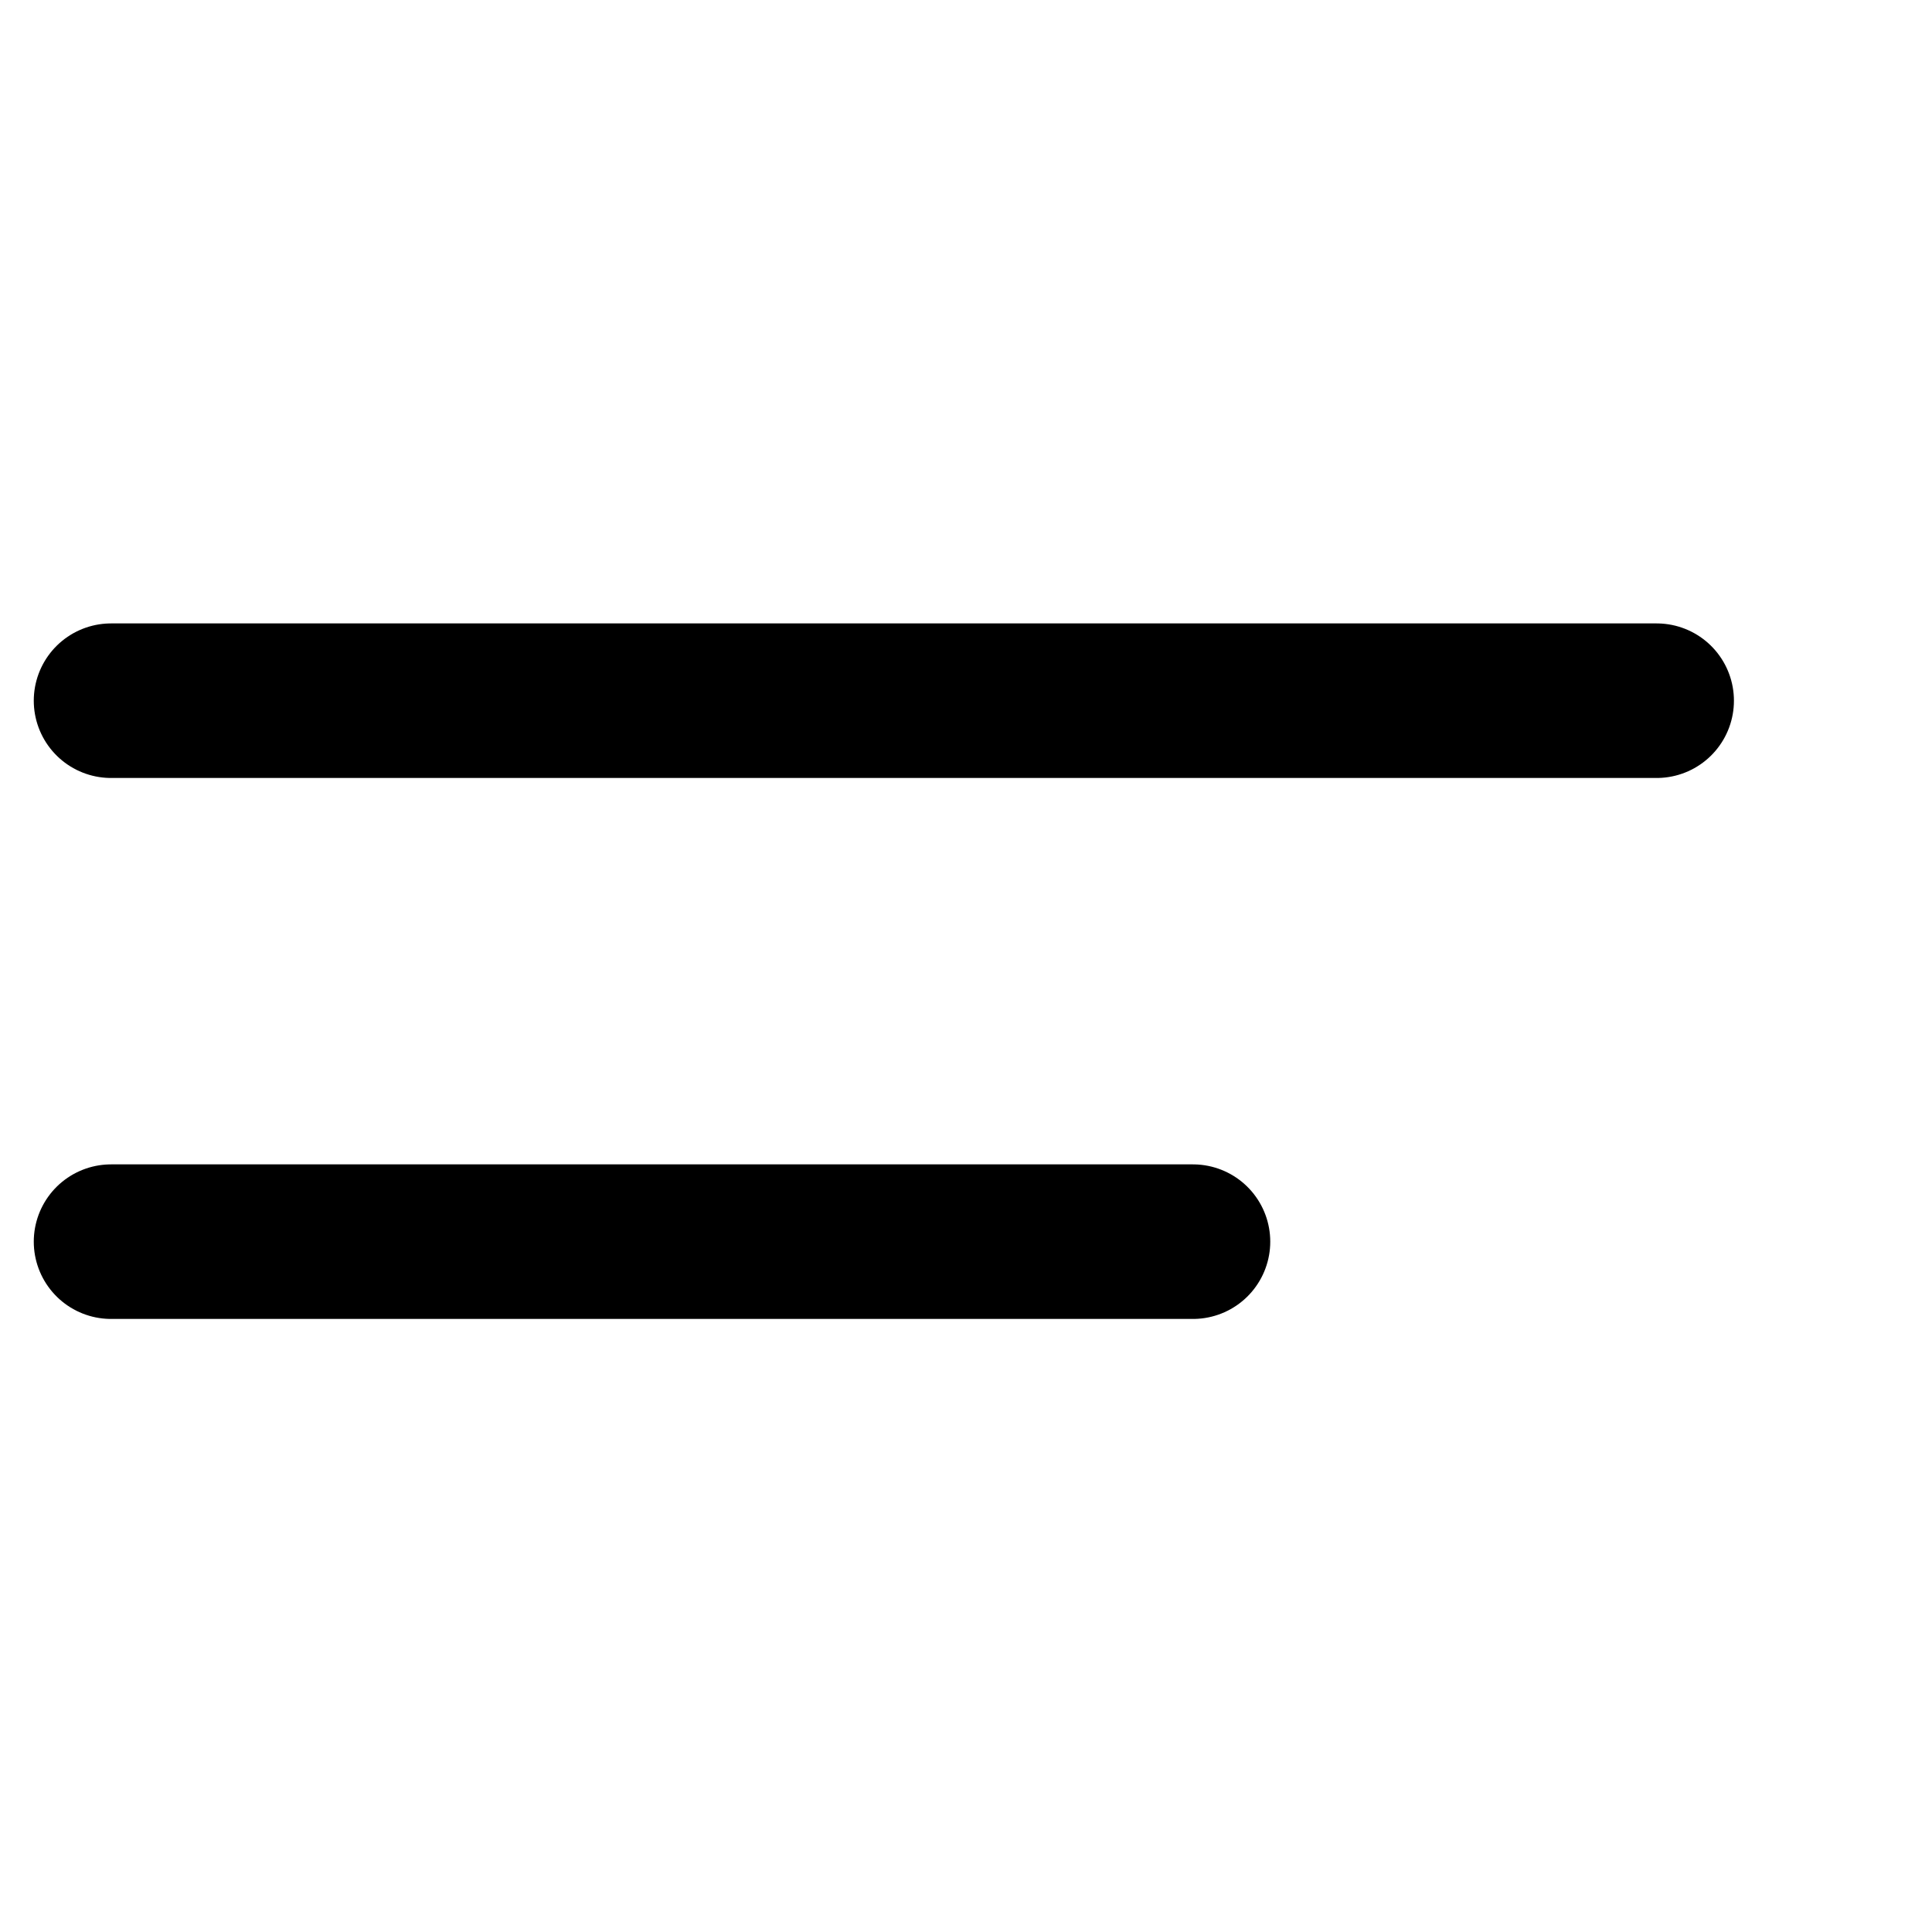 <svg width="25" height="25" viewBox="0 0 25 25" fill="none" xmlns="http://www.w3.org/2000/svg">
<g clip-path="url(#clip0_401_554)">
<path d="M21.437 9.067H1.437" stroke="black" stroke-width="2" stroke-linecap="round" stroke-linejoin="round"/>
<path d="M15.437 16.067H1.437" stroke="black" stroke-width="2" stroke-linecap="round" stroke-linejoin="round"/>
</g>
<defs>
<clipPath id="clip0_401_554">
<rect width="24" height="24" fill="white" transform="translate(0.437 0.067)"/>
</clipPath>
</defs>
</svg>
